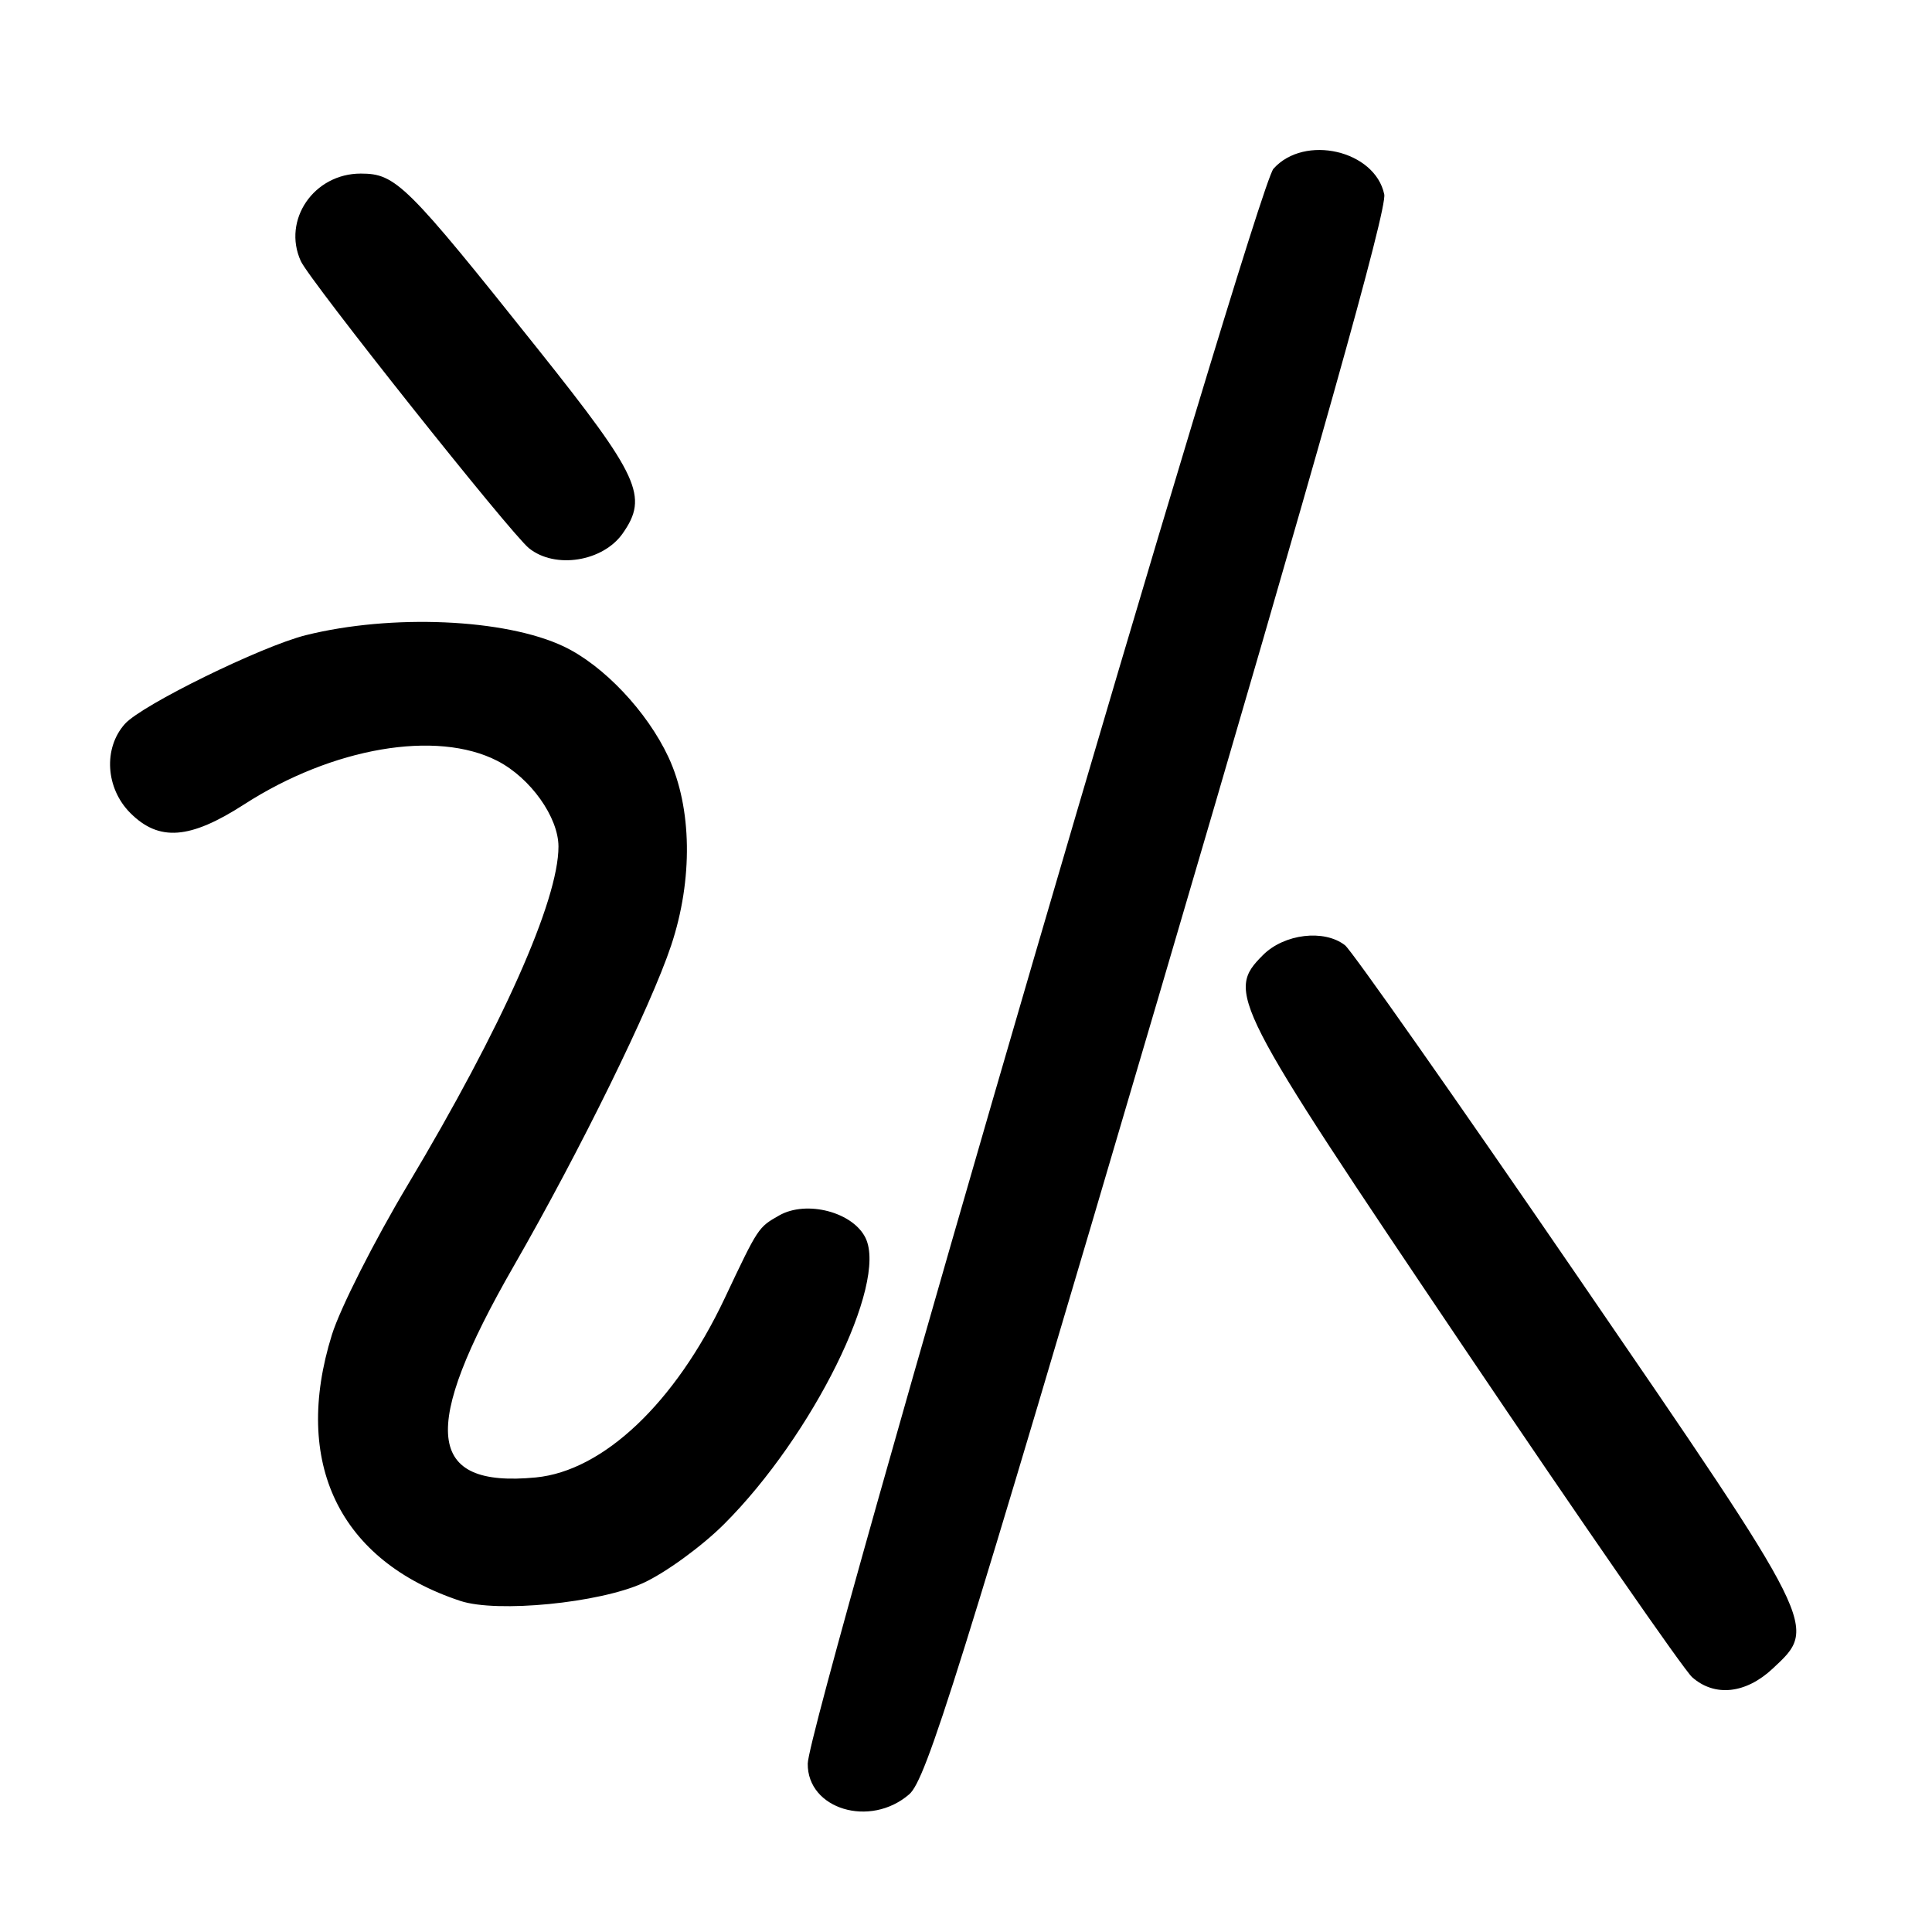 <?xml version="1.0" encoding="UTF-8" standalone="no"?>
<!DOCTYPE svg PUBLIC "-//W3C//DTD SVG 1.1//EN" "http://www.w3.org/Graphics/SVG/1.1/DTD/svg11.dtd" >
<svg xmlns="http://www.w3.org/2000/svg" xmlns:xlink="http://www.w3.org/1999/xlink" version="1.1" viewBox="0 0 256 256">
 <g >
 <path fill="currentColor"
d=" M 120.48 237.75 C 122.74 235.79 127.01 222.14 153.54 132.00 C 174.87 59.50 183.82 27.68 183.42 25.75 C 182.19 19.92 172.85 17.76 168.74 22.36 C 166.38 25.02 107.08 228.07 107.03 233.69 C 106.97 239.73 115.30 242.24 120.48 237.75 Z  M 234.89 221.10 C 240.90 215.49 241.11 215.92 208.91 168.94 C 192.91 145.60 179.10 125.94 178.22 125.25 C 175.46 123.10 170.17 123.73 167.35 126.55 C 162.44 131.47 163.08 132.72 193.93 178.50 C 209.50 201.60 223.14 221.29 224.23 222.25 C 227.22 224.88 231.33 224.43 234.89 221.10 Z  M 85.22 209.76 C 88.19 208.40 93.02 204.88 95.96 201.94 C 107.68 190.23 117.61 170.14 114.70 164.06 C 113.05 160.61 106.88 158.99 103.25 161.05 C 100.46 162.64 100.49 162.58 96.02 172.04 C 89.49 185.86 79.94 194.91 70.99 195.77 C 56.44 197.17 55.62 189.44 68.05 167.80 C 76.89 152.42 86.21 133.43 88.93 125.28 C 91.84 116.55 91.70 107.05 88.58 100.34 C 85.76 94.29 79.97 88.16 74.70 85.66 C 66.95 81.98 51.87 81.33 40.50 84.17 C 34.62 85.65 18.81 93.40 16.55 95.92 C 13.67 99.14 13.99 104.45 17.27 107.73 C 21.07 111.53 25.16 111.22 32.33 106.60 C 44.04 99.04 57.86 96.67 65.92 100.83 C 70.29 103.08 74.00 108.29 74.00 112.18 C 74.00 119.31 66.53 136.09 54.03 157.00 C 49.59 164.43 45.07 173.36 43.98 176.86 C 38.69 193.83 44.96 206.82 61.00 212.13 C 65.87 213.74 79.41 212.41 85.22 209.76 Z  M 82.52 70.67 C 85.94 65.78 84.73 63.14 71.36 46.36 C 53.83 24.36 52.46 23.00 47.80 23.00 C 41.59 23.00 37.38 29.15 39.86 34.60 C 41.03 37.17 67.65 70.68 70.09 72.64 C 73.54 75.43 79.89 74.43 82.52 70.67 Z "/>
</g>
</svg>